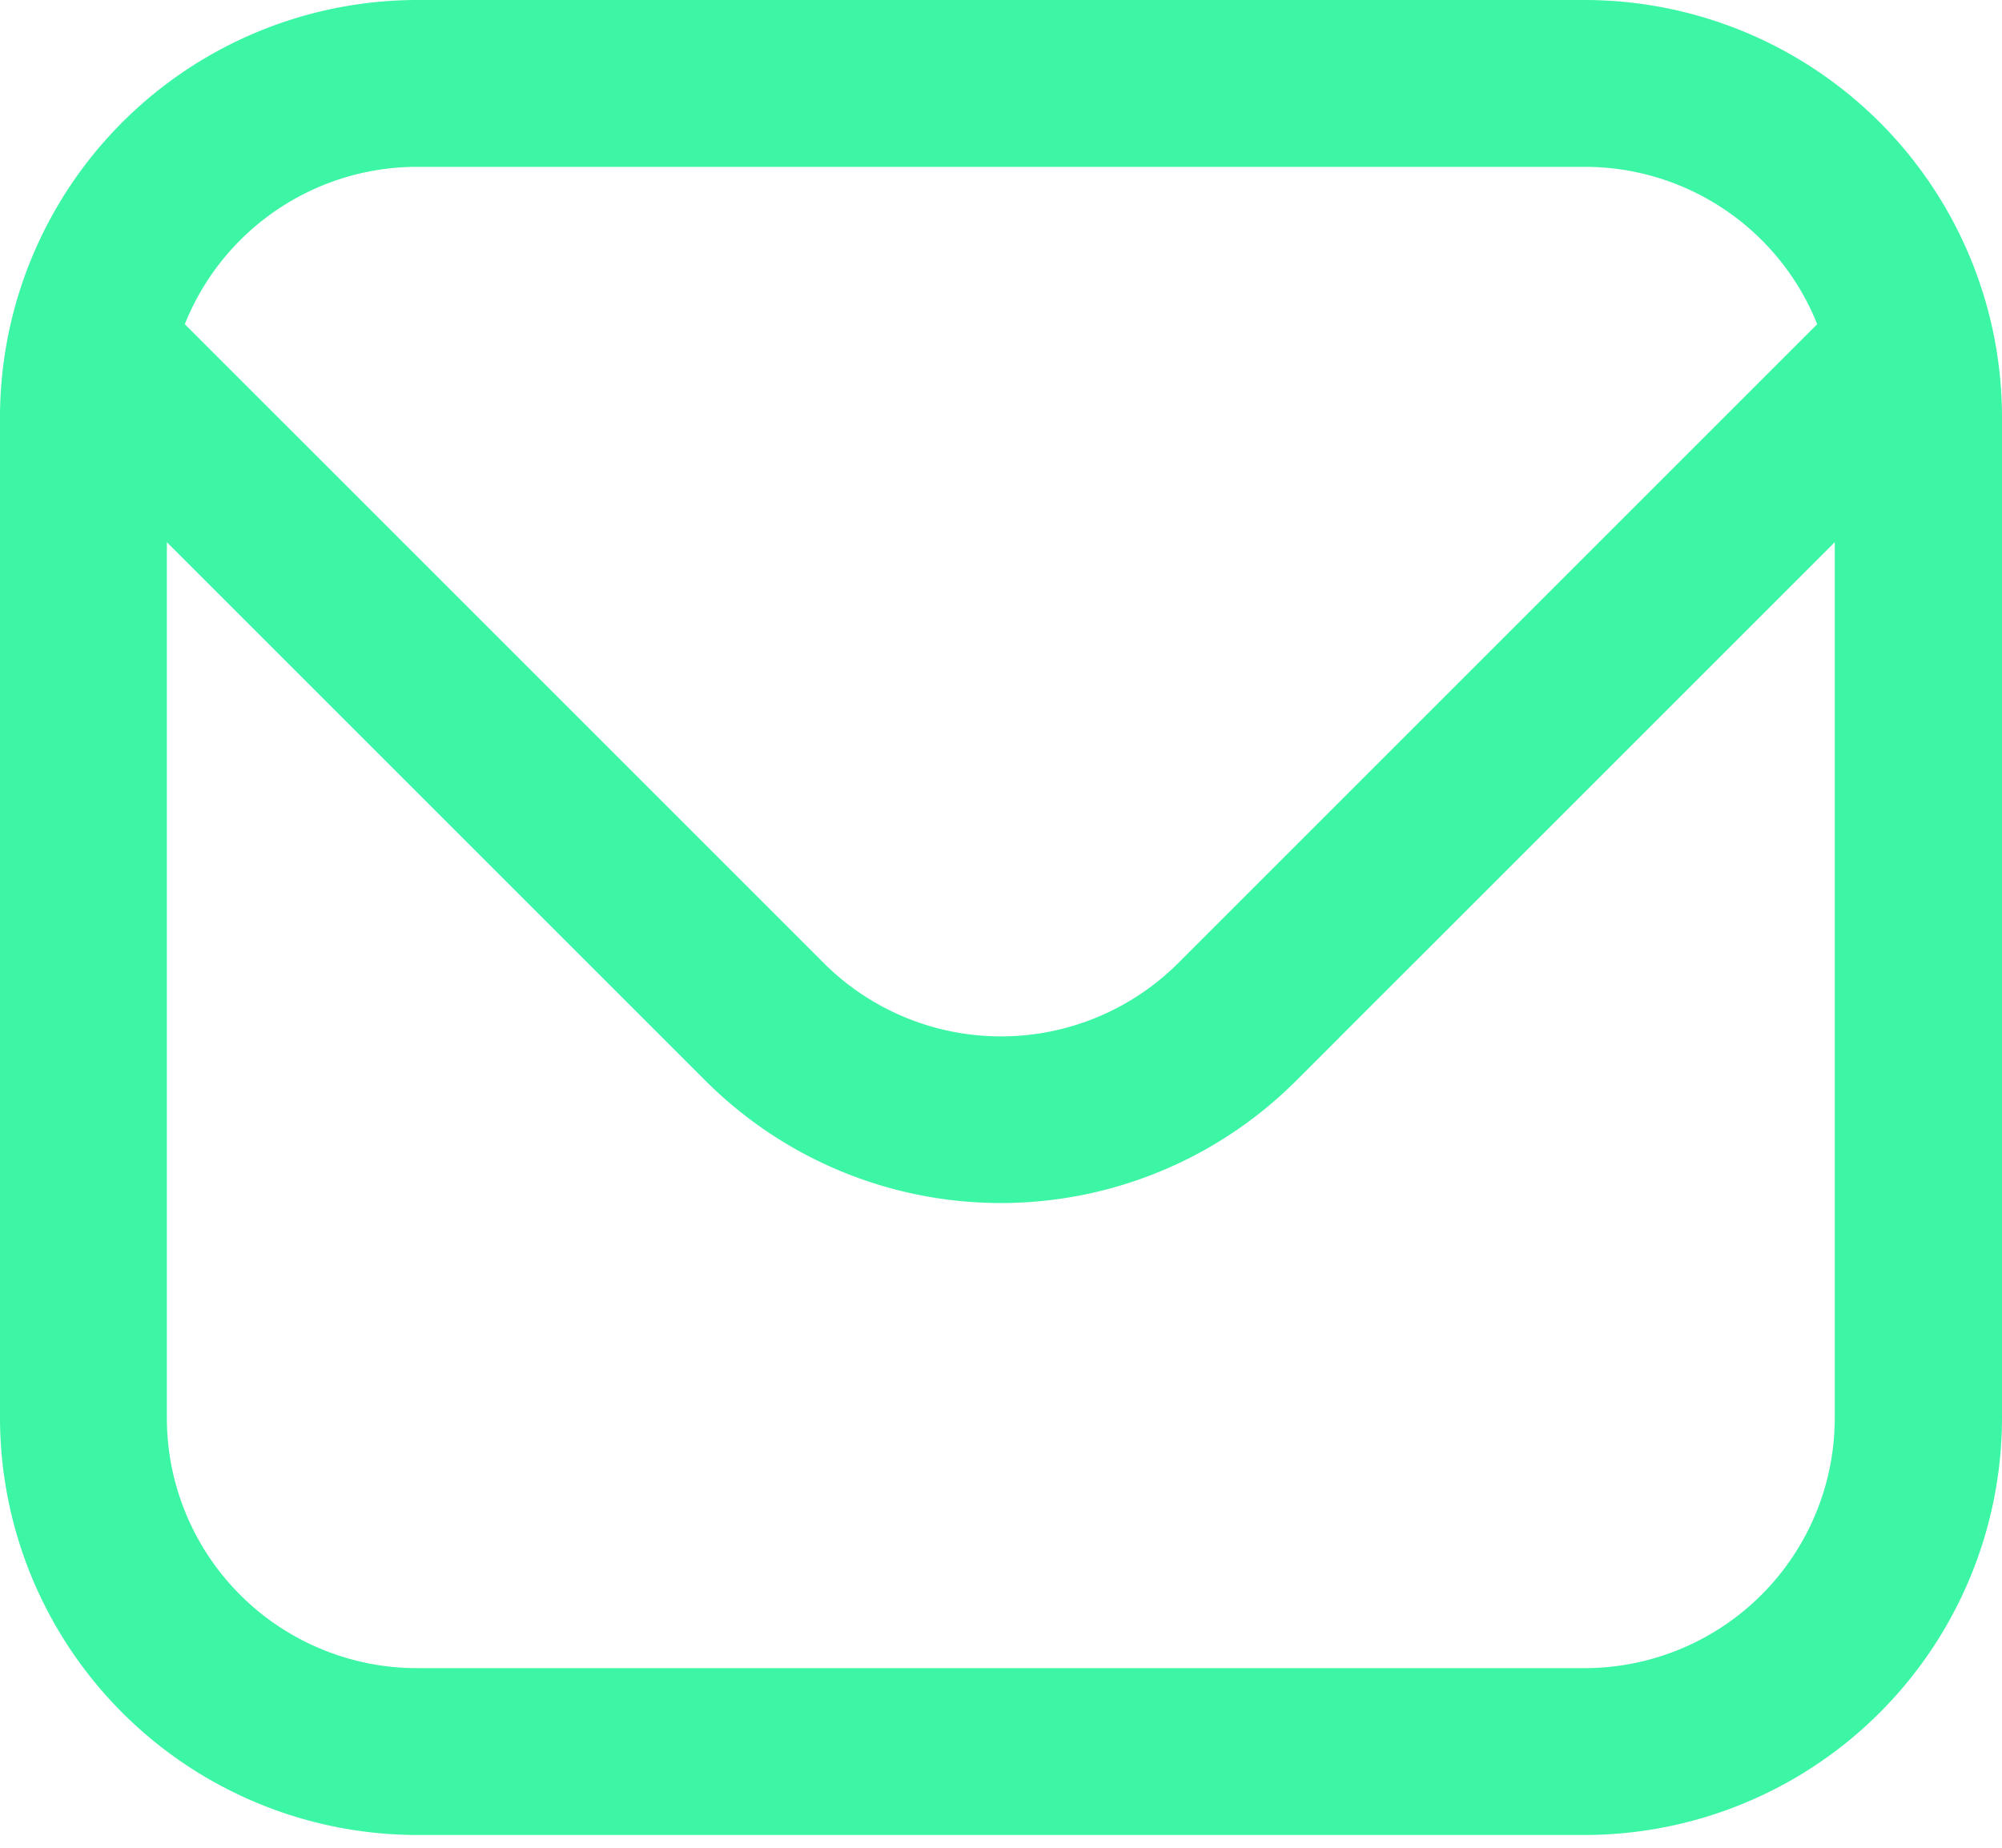 <svg id="email" xmlns="http://www.w3.org/2000/svg" width="26" height="24" viewBox="0 0 26 24">
  <path id="envelope" d="M20.583,1H5.417A5.423,5.423,0,0,0,0,6.417v13a5.423,5.423,0,0,0,5.417,5.417H20.583A5.423,5.423,0,0,0,26,19.417v-13A5.423,5.423,0,0,0,20.583,1ZM5.417,3.167H20.583A3.25,3.25,0,0,1,23.6,5.211l-8.3,8.3a3.258,3.258,0,0,1-4.6,0l-8.3-8.3A3.25,3.25,0,0,1,5.417,3.167Zm15.167,19.5H5.417a3.25,3.25,0,0,1-3.25-3.25V8.042l7,7a5.424,5.424,0,0,0,7.661,0l7-7V19.417A3.25,3.25,0,0,1,20.583,22.667Z" transform="translate(0 -1)" fill="#3cf5a5"/>
</svg>
